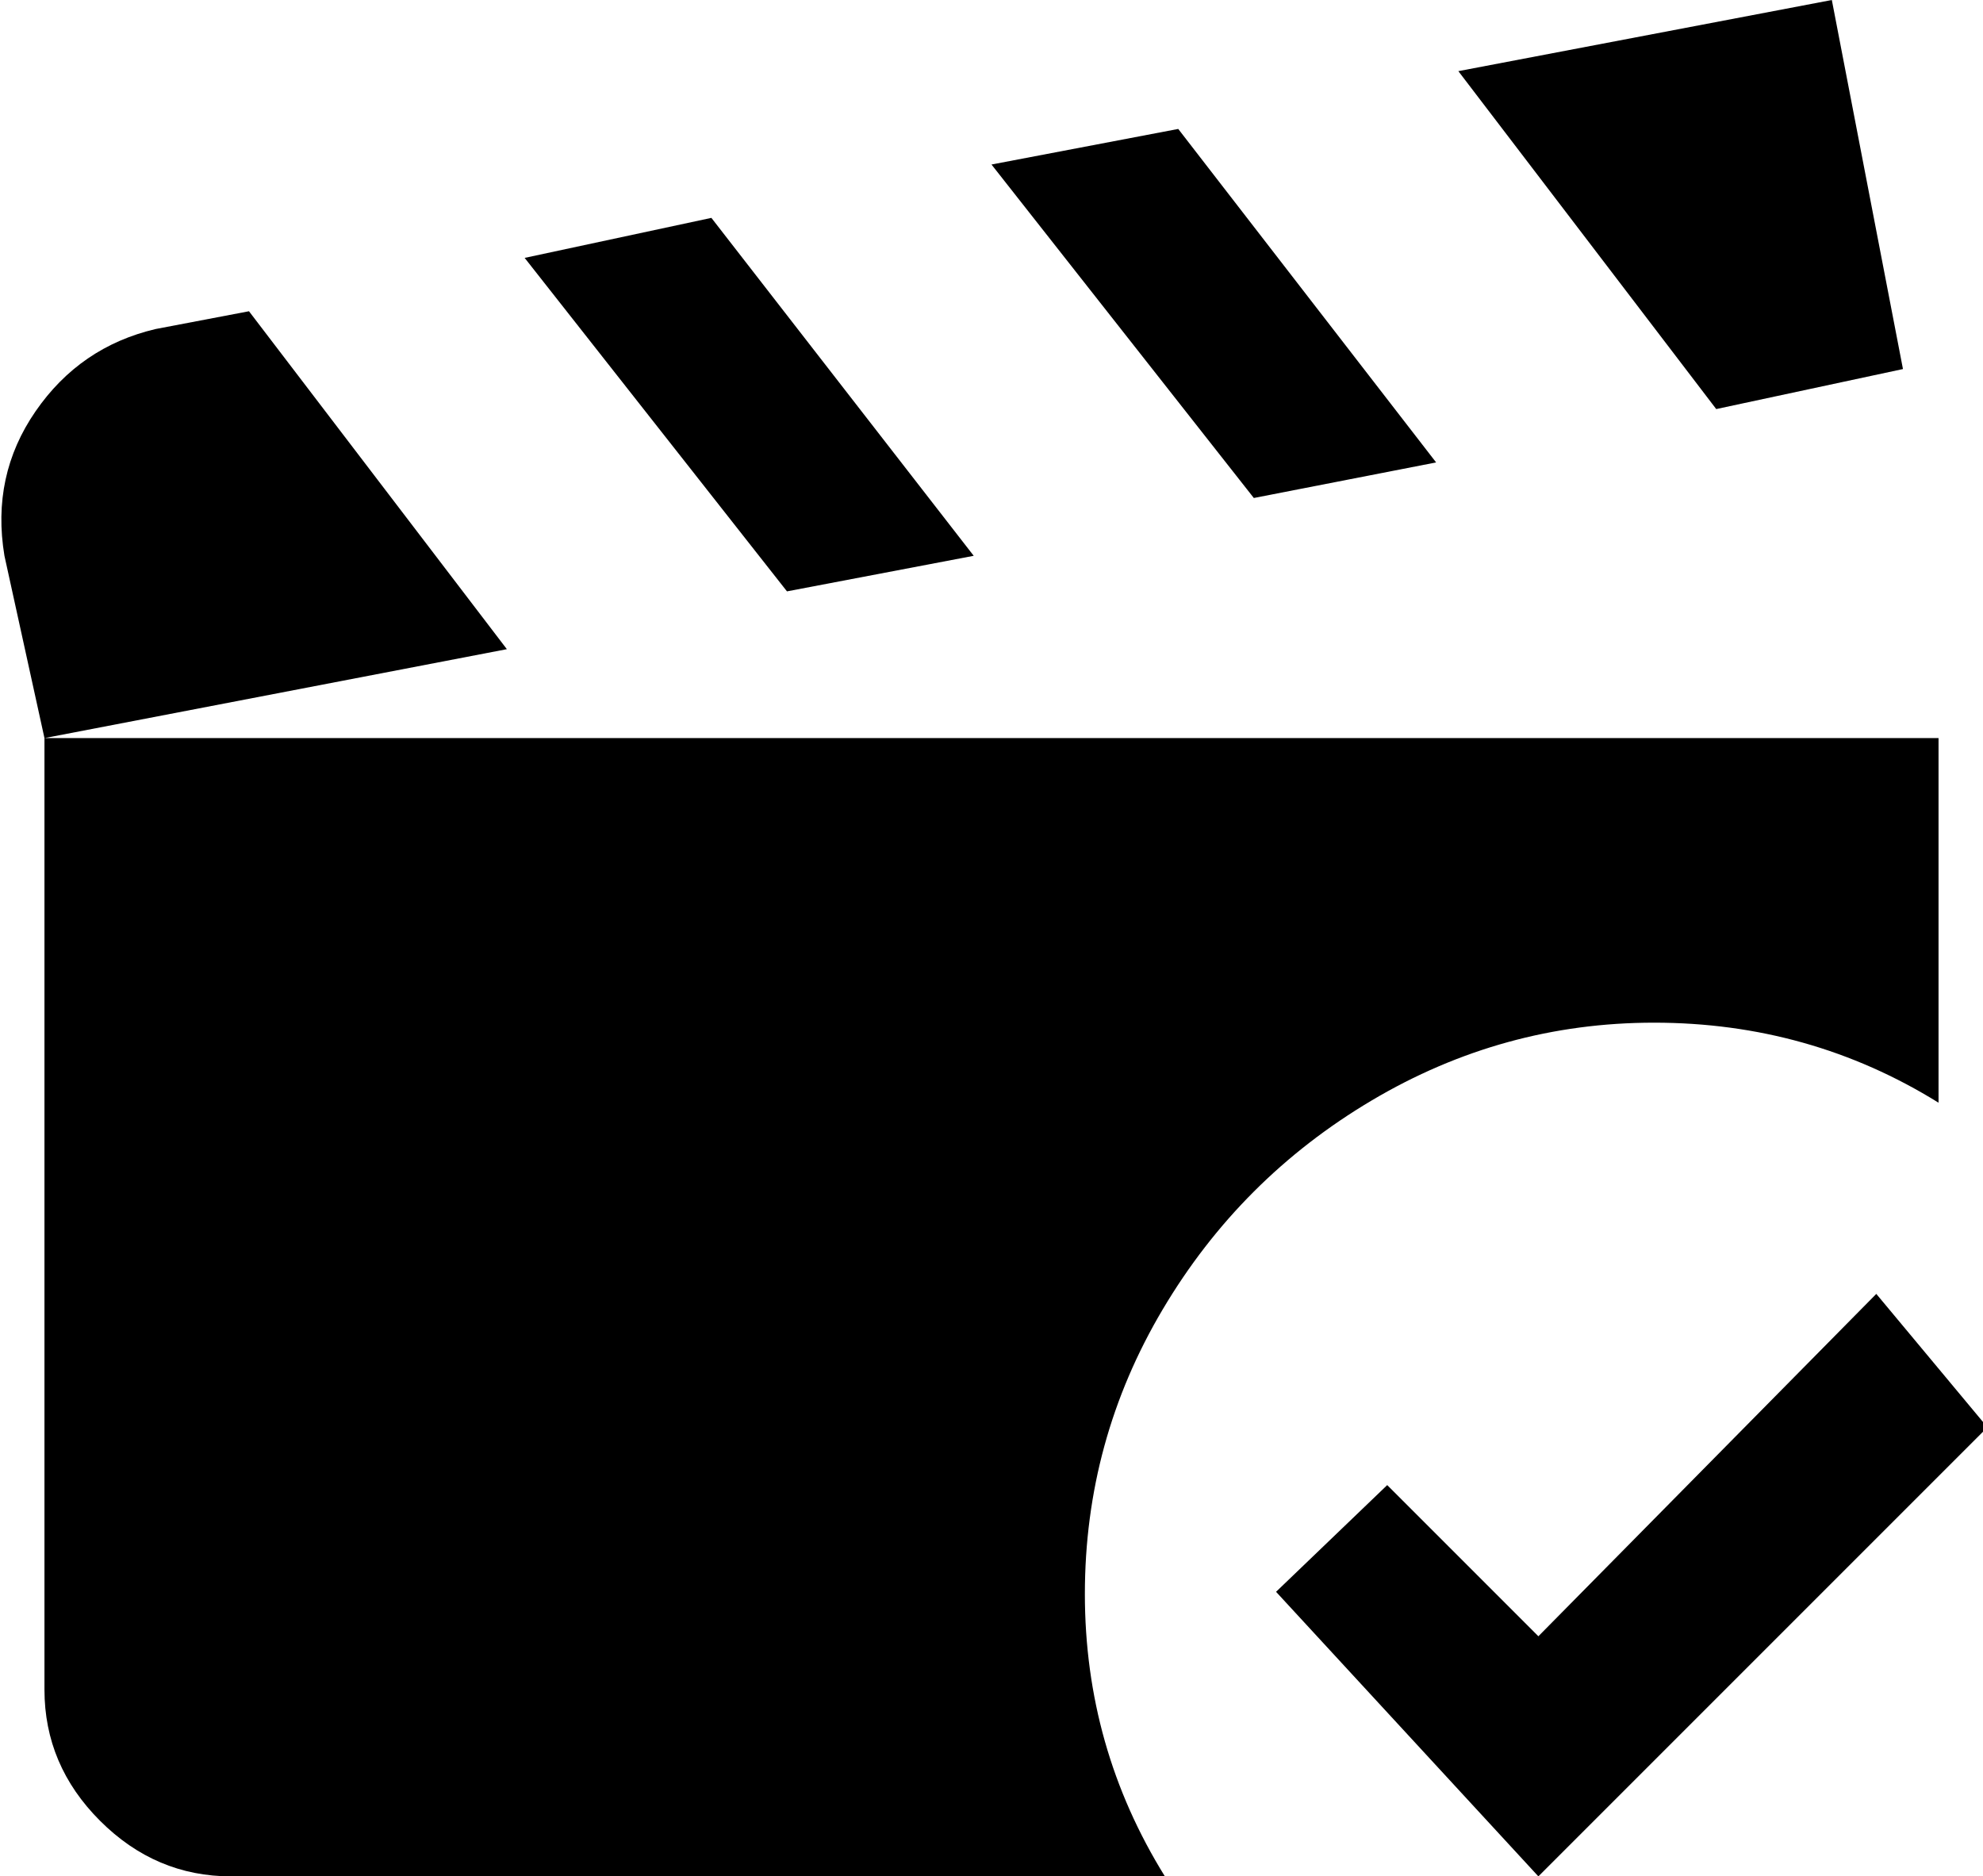 <svg xmlns="http://www.w3.org/2000/svg" viewBox="33 -21 446 422">
      <g transform="scale(1 -1) translate(0 -380)">
        <path d="M419 309 361 385 445 401 461 318ZM356 297 298 372 256 364 315 289ZM405 171Q440 171 469 153V235H43V21Q43 4 55.5 -8.5Q68 -21 85 -21H295Q277 8 277.0 42.5Q277 77 294.5 106.5Q312 136 341.5 153.5Q371 171 405 171ZM252 276 193 352 151 343 210 268ZM89 331 68 327Q51 323 41.0 308.5Q31 294 34 276L43 235L147 255ZM455 110 379 33 345 67 320 43 379 -21 480 80Z" />
      </g>
    </svg>